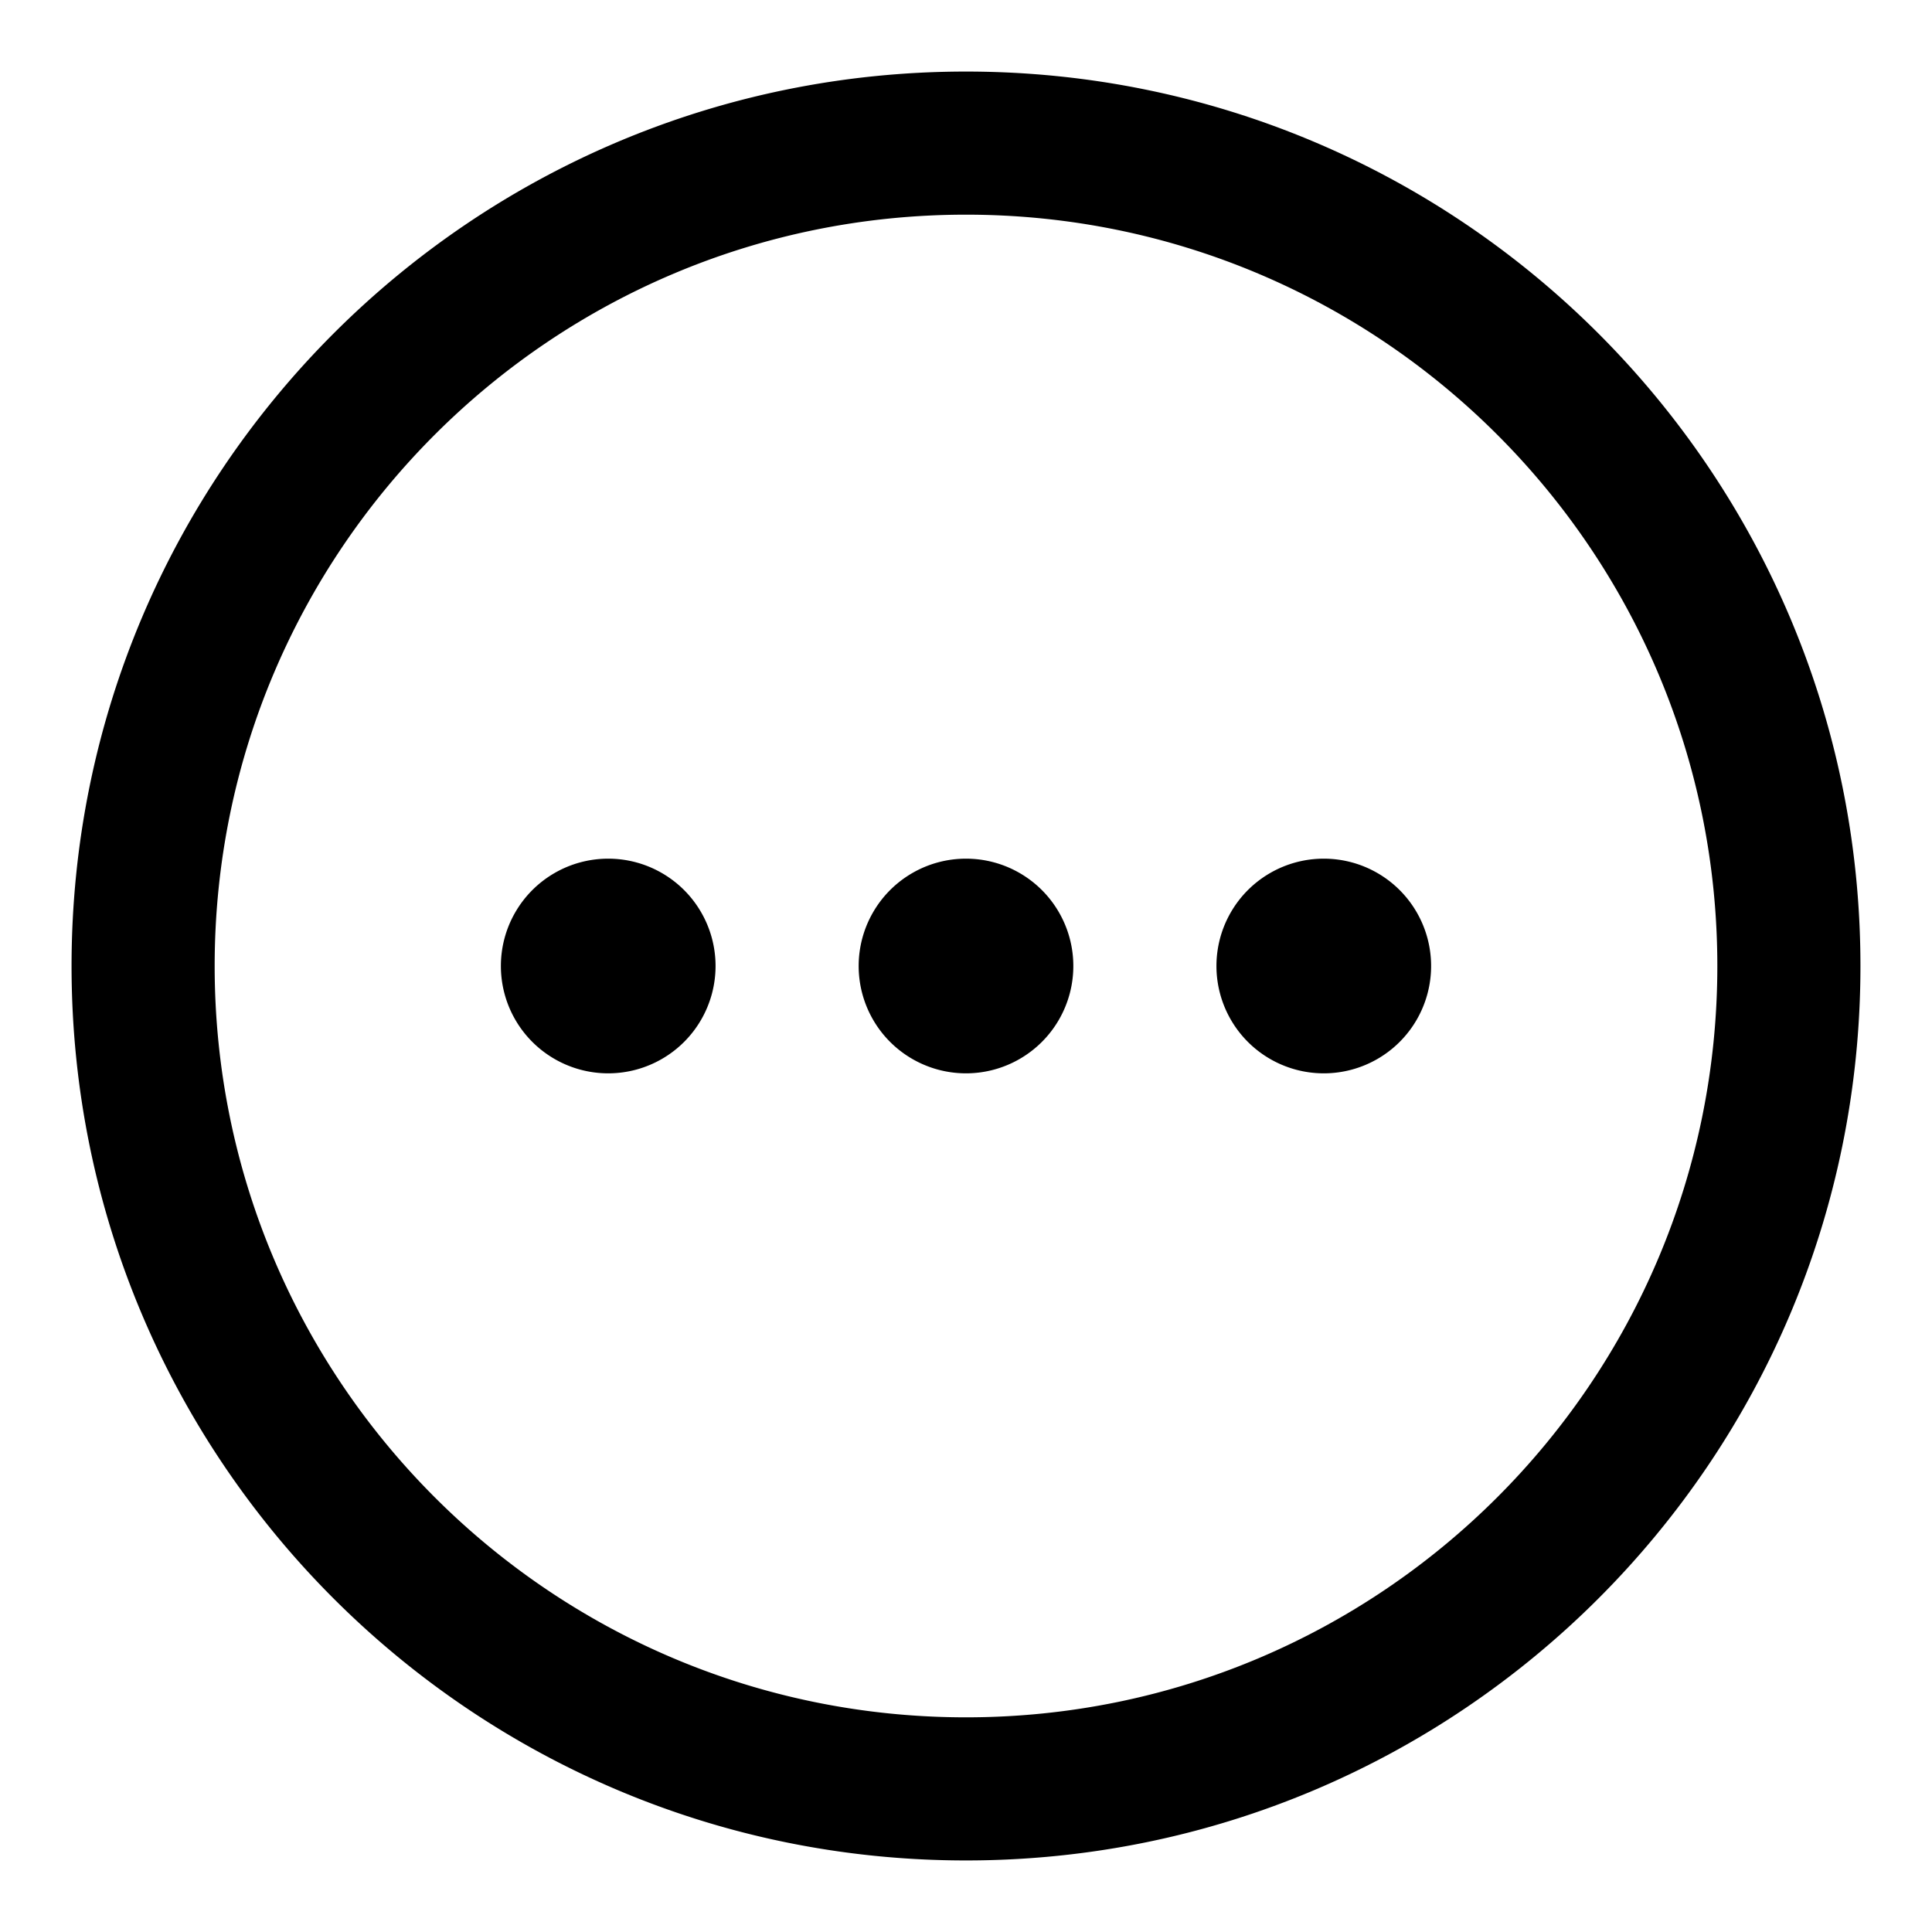 <svg width="54" height="54" xmlns="http://www.w3.org/2000/svg"><path d="M27 2c13.807 0 25 11.193 25 25S40.807 52 27 52 2 40.807 2 27 13.193 2 27 2zm0 4C15.402 6 6 15.402 6 27s9.402 21 21 21 21-9.402 21-21S38.598 6 27 6zM17 24a3 3 0 110 6 3 3 0 010-6zm10 0a3 3 0 110 6 3 3 0 010-6zm10 0a3 3 0 110 6 3 3 0 010-6z"/></svg>